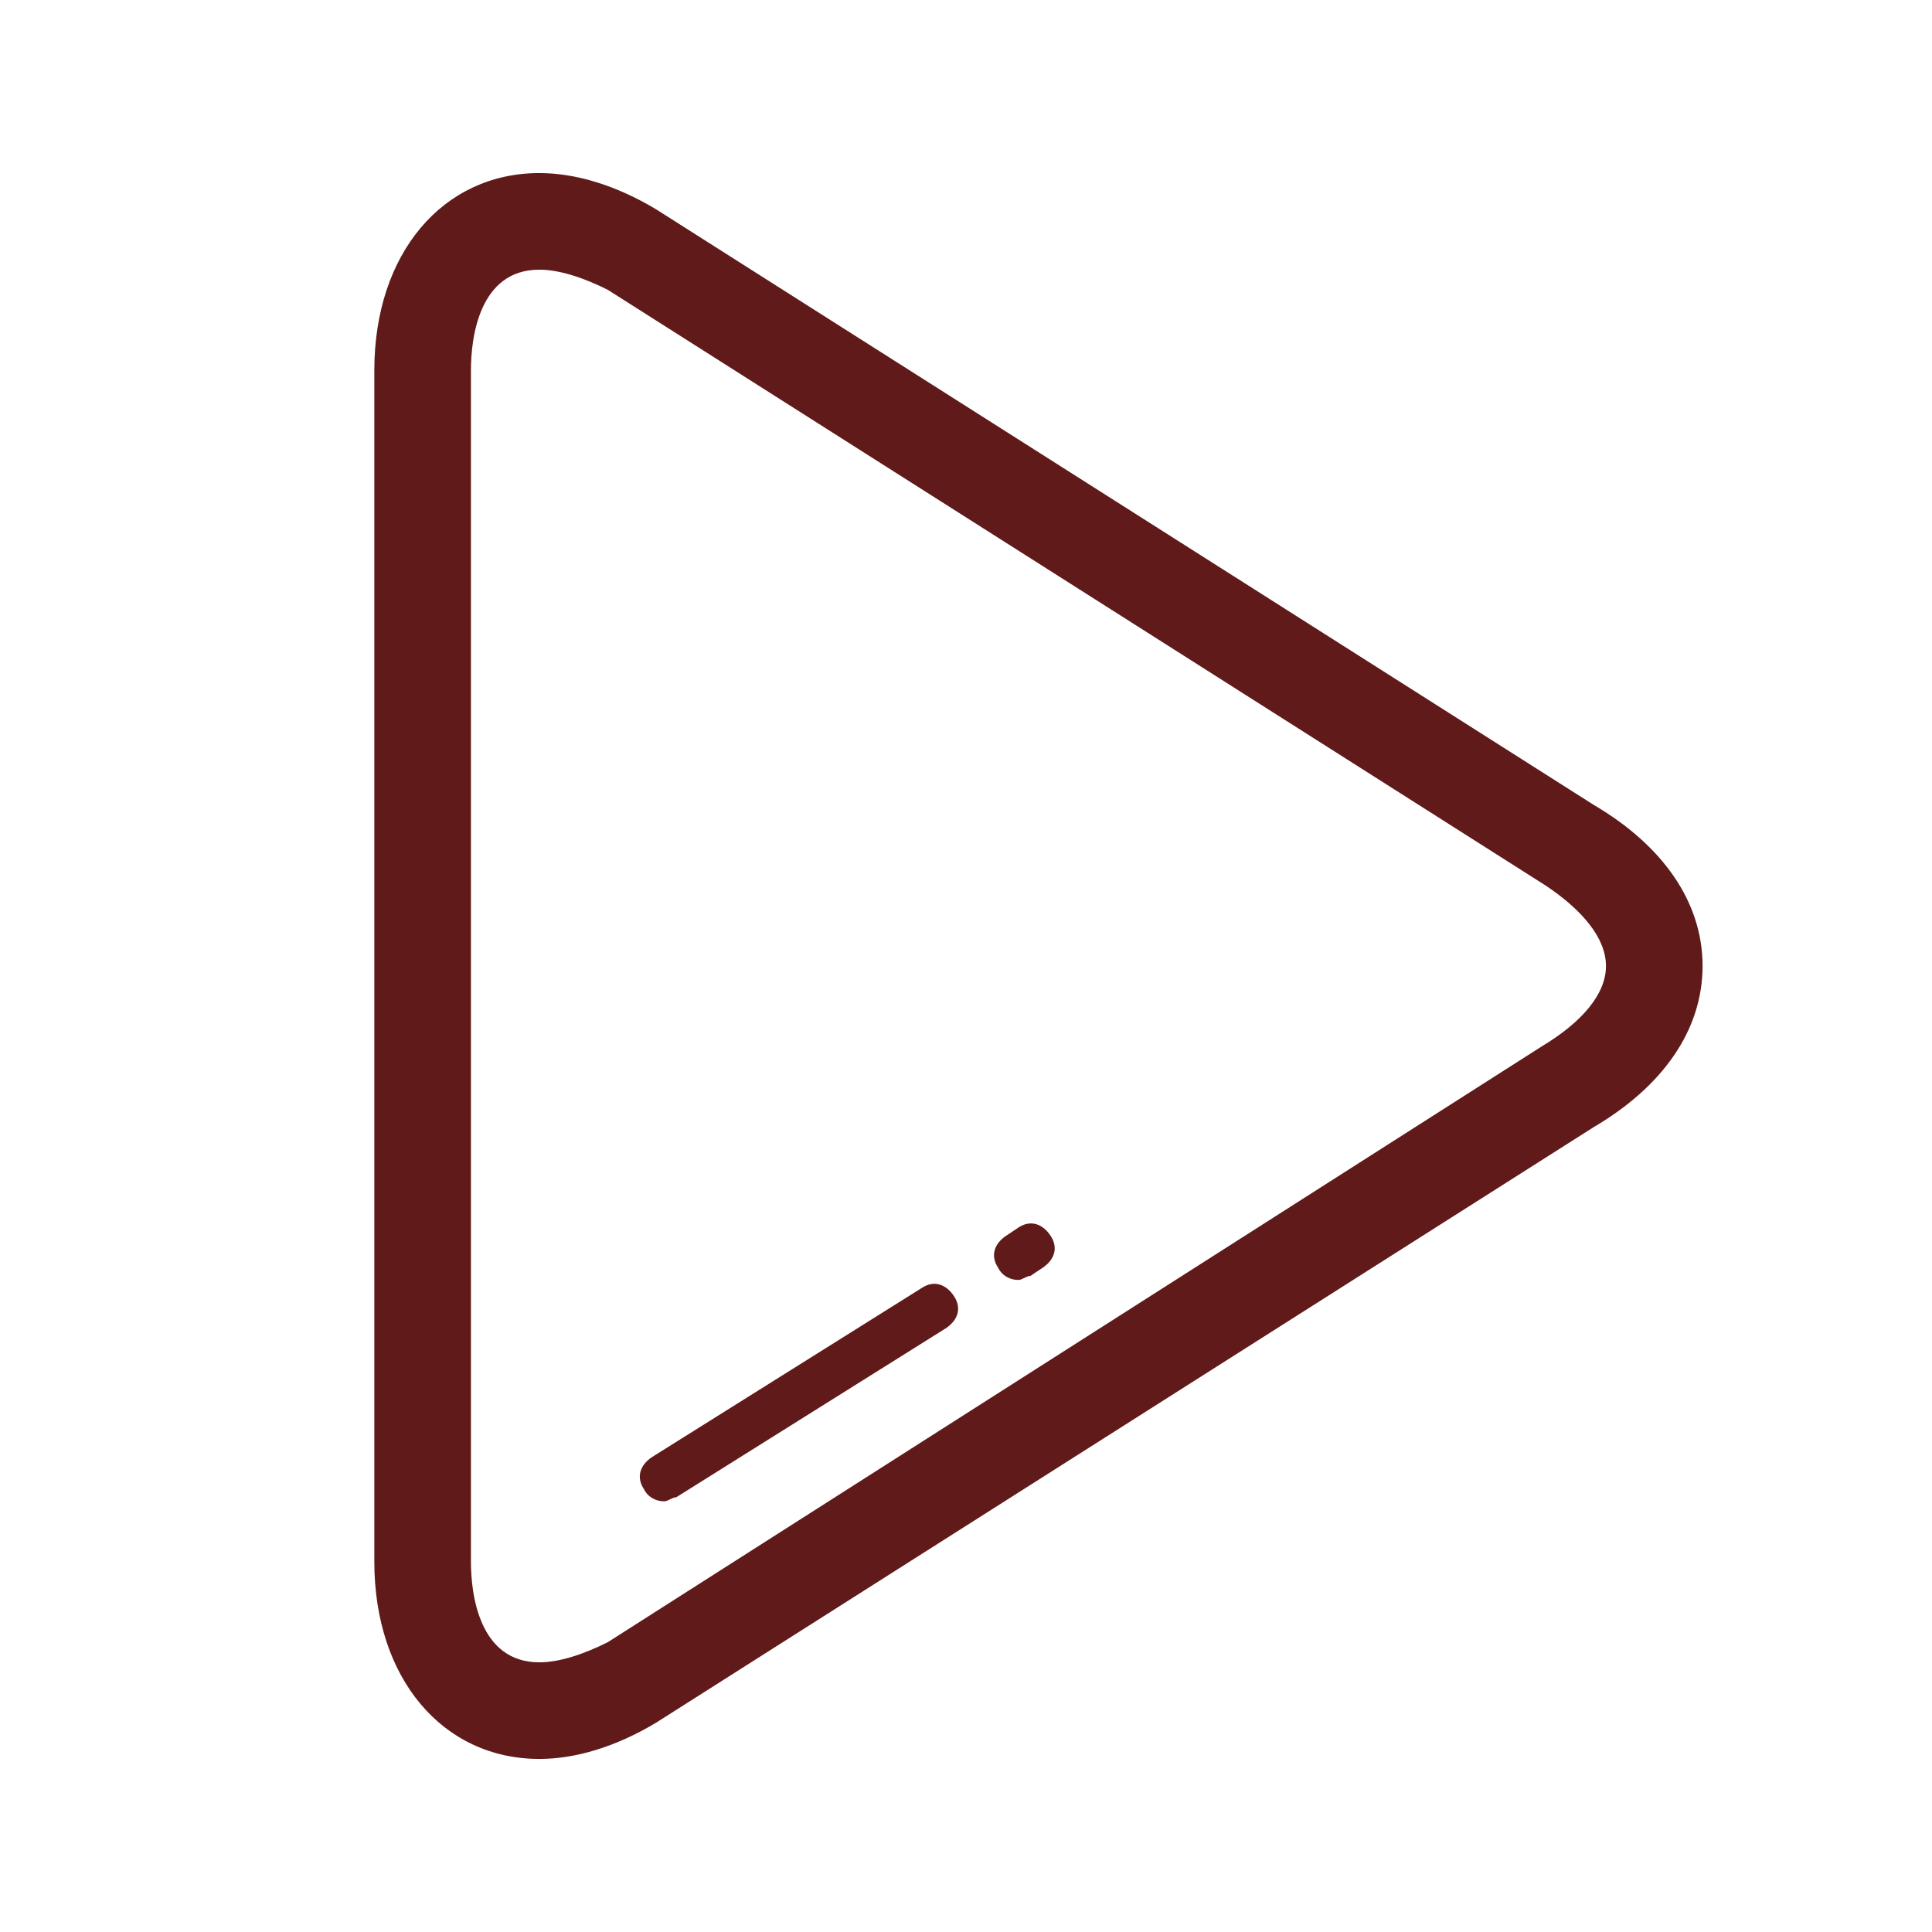 <?xml version="1.0" encoding="utf-8"?>
<!-- Generator: Adobe Illustrator 21.1.0, SVG Export Plug-In . SVG Version: 6.00 Build 0)  -->
<svg version="1.1" id="Layer_1" xmlns="http://www.w3.org/2000/svg" xmlns:xlink="http://www.w3.org/1999/xlink" x="0px" y="0px"
	 viewBox="0 0 48 48" style="enable-background:new 0 0 48 48;" xml:space="preserve">
<style type="text/css">
	.st0{fill:#601A1A;}
</style>
<g>
	<g>
		<path class="st0" d="M13.4,43.7c-2.4,0-4.1-2-4.1-4.9V9.2c0-2.9,1.7-4.9,4.1-4.9c0.9,0,1.9,0.3,2.9,0.9L39.6,20
			c1.7,1,2.7,2.4,2.7,4s-1,3-2.7,4L16.3,42.8C15.3,43.4,14.3,43.7,13.4,43.7z M13.4,6.7c-1.5,0-1.7,1.7-1.7,2.5v29.6
			c0,0.8,0.2,2.5,1.7,2.5c0.5,0,1.1-0.2,1.7-0.5L38.3,26c1-0.6,1.6-1.3,1.6-2s-0.6-1.4-1.5-2L15.1,7.2C14.5,6.9,13.9,6.7,13.4,6.7z"
			/>
	</g>
	<g>
		<g>
			<path class="st0" d="M25.3,31.8c-0.2,0-0.4-0.1-0.5-0.3c-0.2-0.3-0.1-0.6,0.2-0.8l0.3-0.2c0.3-0.2,0.6-0.1,0.8,0.2
				c0.2,0.3,0.1,0.6-0.2,0.8l-0.3,0.2C25.5,31.7,25.4,31.8,25.3,31.8z"/>
		</g>
		<g>
			<path class="st0" d="M16.5,37.3c-0.2,0-0.4-0.1-0.5-0.3c-0.2-0.3-0.1-0.6,0.2-0.8l6.7-4.2c0.3-0.2,0.6-0.1,0.8,0.2
				c0.2,0.3,0.1,0.6-0.2,0.8l-6.7,4.2C16.7,37.2,16.6,37.3,16.5,37.3z"/>
		</g>
	</g>
</g>
</svg>
